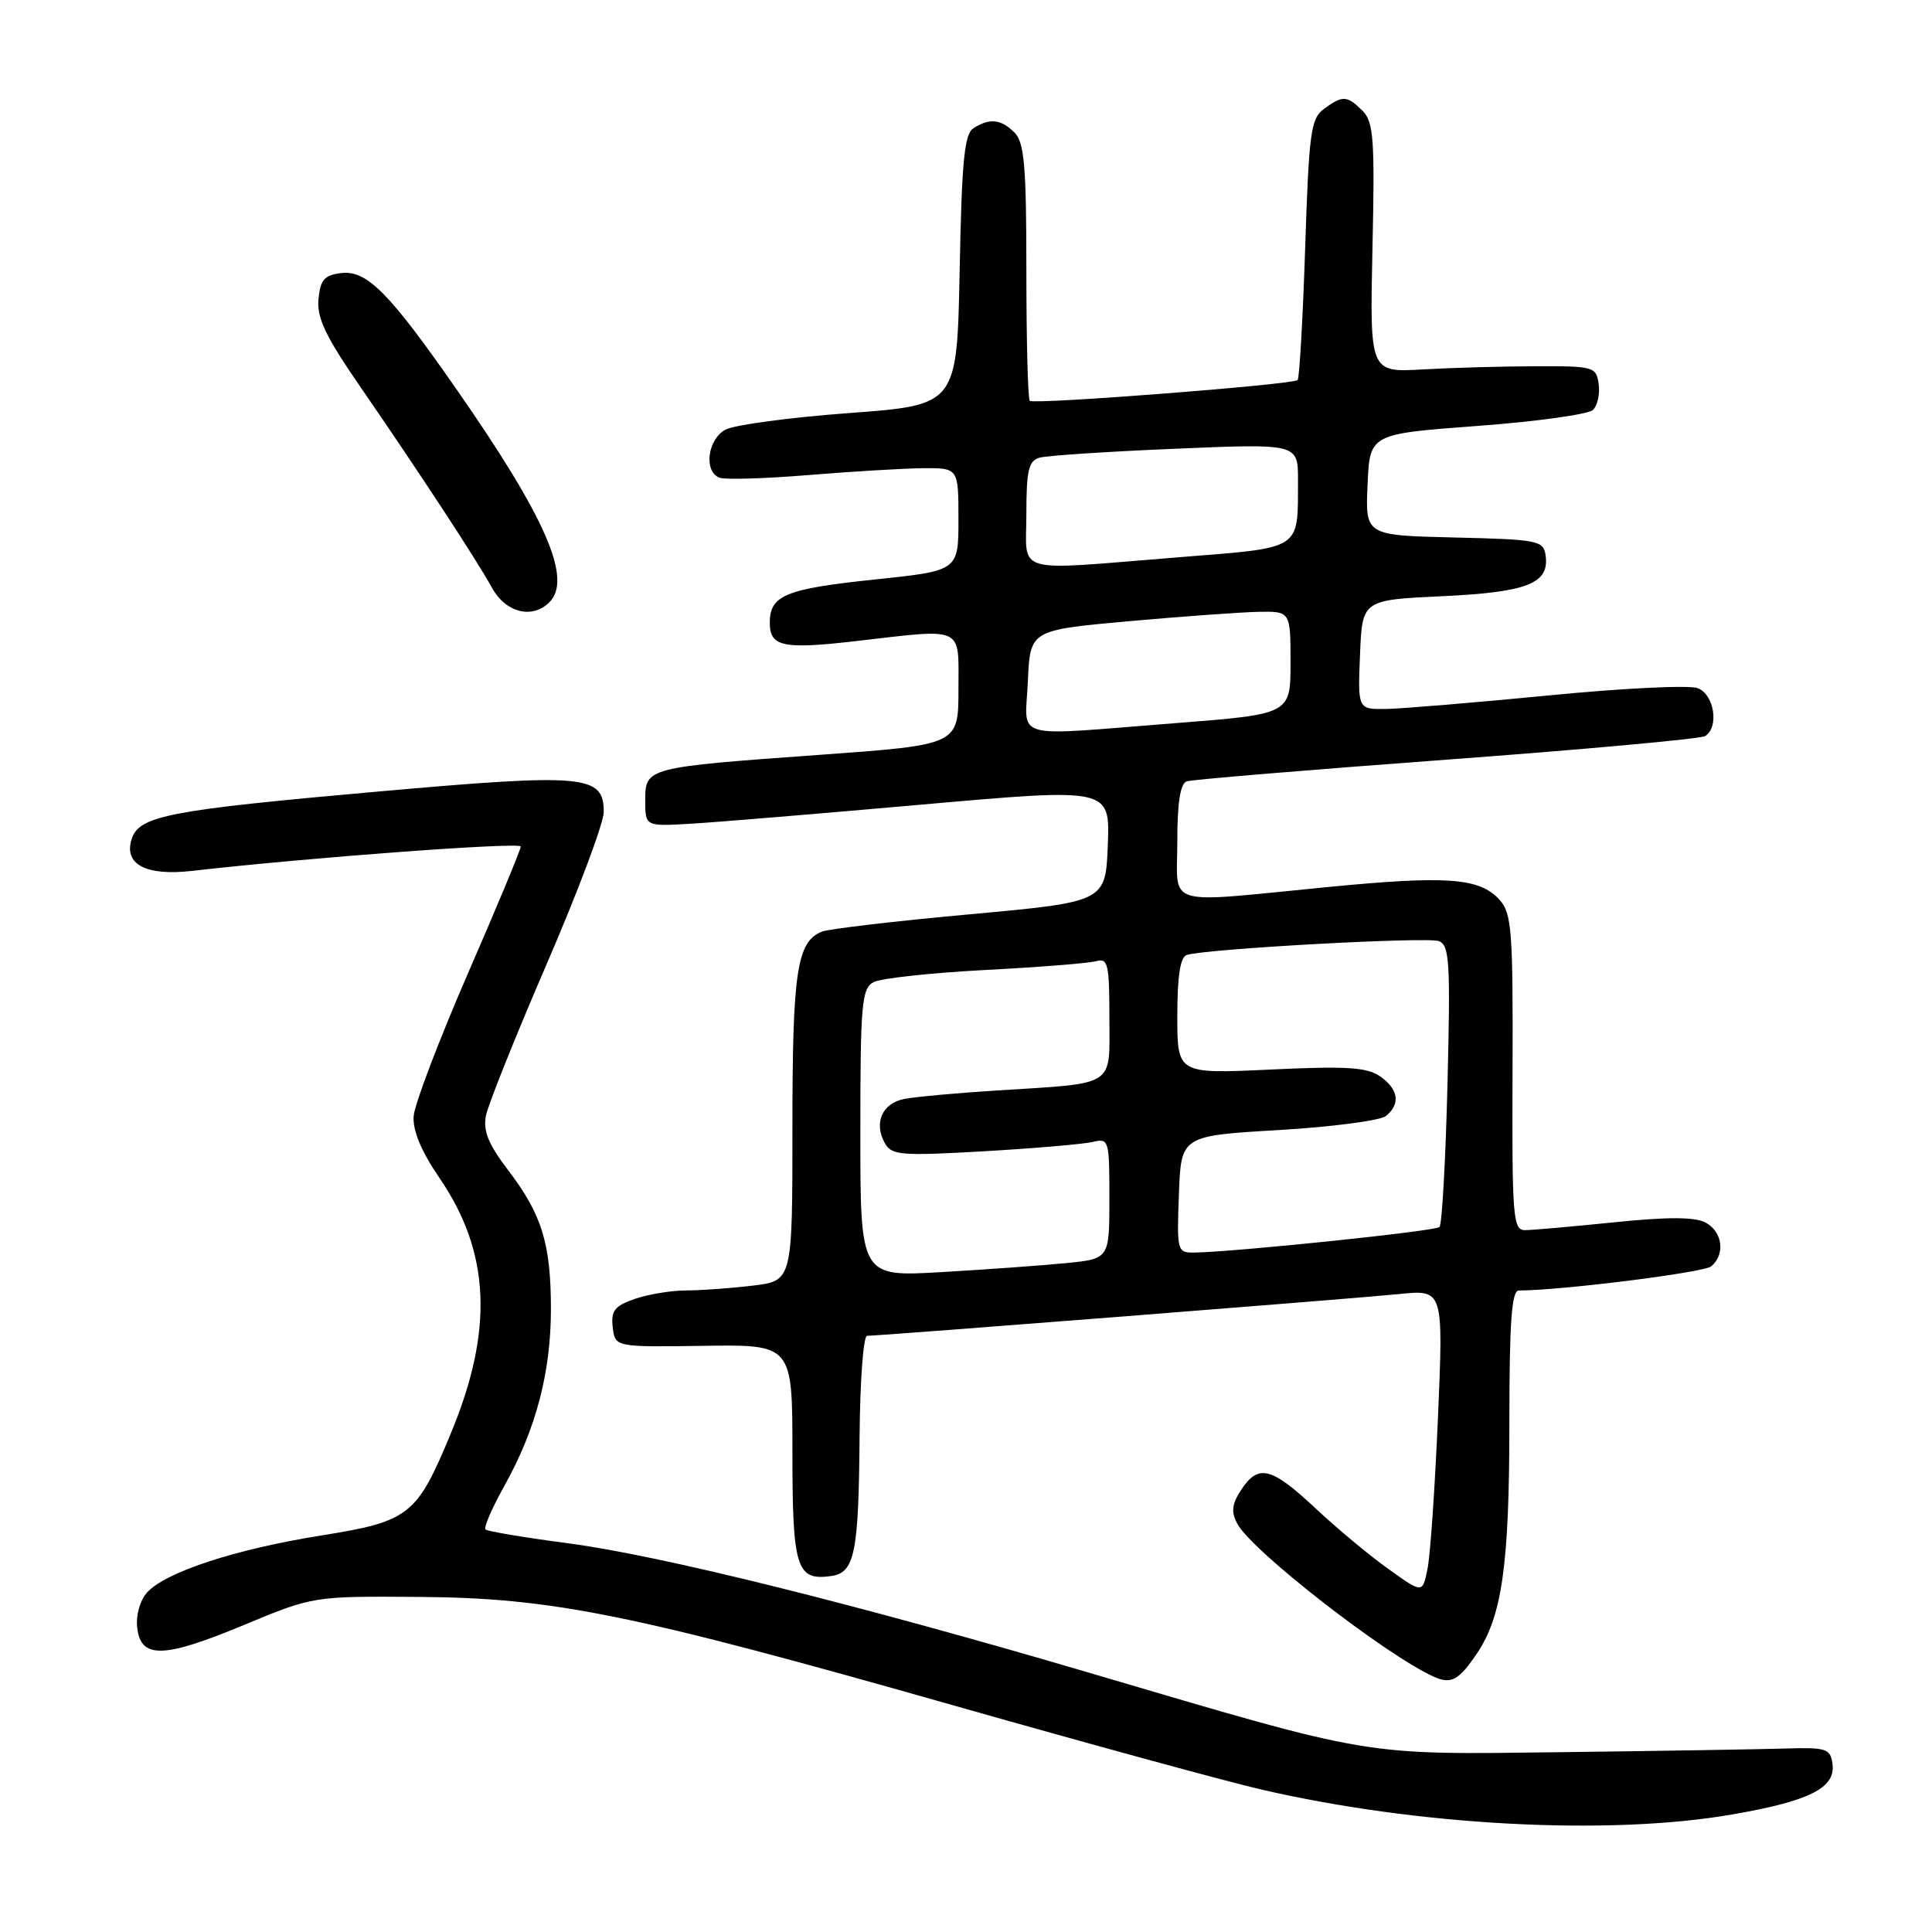 <?xml version="1.0" encoding="UTF-8" standalone="no"?>
<!DOCTYPE svg PUBLIC "-//W3C//DTD SVG 1.1//EN" "http://www.w3.org/Graphics/SVG/1.1/DTD/svg11.dtd" >
<svg xmlns="http://www.w3.org/2000/svg" xmlns:xlink="http://www.w3.org/1999/xlink" version="1.1" viewBox="0 0 256 256">
 <g >
 <path fill="currentColor"
d=" M 229.50 240.43 C 239.83 238.64 243.27 236.90 242.81 233.69 C 242.53 231.69 241.98 231.52 236.50 231.69 C 233.20 231.79 219.93 232.01 207.00 232.17 C 180.14 232.50 182.47 232.89 144.26 221.63 C 113.43 212.55 87.40 206.08 75.24 204.49 C 69.49 203.73 64.58 202.91 64.33 202.66 C 64.07 202.41 65.21 199.79 66.85 196.85 C 71.02 189.37 73.00 181.84 73.00 173.47 C 73.00 164.78 71.80 160.90 67.29 155.00 C 64.71 151.61 63.99 149.84 64.39 147.83 C 64.68 146.36 68.31 137.30 72.46 127.69 C 76.61 118.09 80.00 109.04 80.00 107.59 C 80.00 102.68 77.56 102.45 50.25 104.87 C 22.23 107.36 18.42 108.09 17.44 111.20 C 16.38 114.53 19.34 116.09 25.42 115.40 C 41.10 113.61 69.00 111.55 69.00 112.17 C 69.00 112.58 65.86 120.13 62.01 128.97 C 58.17 137.80 54.93 146.32 54.81 147.89 C 54.67 149.81 55.81 152.55 58.26 156.13 C 64.96 165.94 65.42 176.22 59.77 189.85 C 55.22 200.85 54.27 201.59 42.50 203.47 C 31.22 205.27 21.93 208.31 19.49 211.01 C 18.55 212.05 17.99 214.03 18.18 215.66 C 18.65 219.83 21.64 219.76 32.30 215.33 C 41.50 211.50 41.50 211.50 55.50 211.60 C 73.30 211.73 83.64 213.83 126.50 226.02 C 144.10 231.02 162.34 236.01 167.04 237.10 C 187.79 241.92 213.13 243.27 229.50 240.43 Z  M 195.67 219.14 C 199.04 214.17 200.00 207.37 200.00 188.45 C 200.00 175.16 200.30 171.00 201.25 171.00 C 206.96 170.98 225.75 168.62 226.74 167.80 C 228.64 166.22 228.25 163.20 226.00 162.00 C 224.58 161.24 221.03 161.23 213.89 161.96 C 208.33 162.53 203.01 163.00 202.06 163.00 C 200.48 163.00 200.34 161.26 200.42 142.11 C 200.49 123.37 200.32 121.03 198.71 119.24 C 196.07 116.31 191.77 115.99 175.83 117.55 C 153.86 119.68 156.00 120.34 156.00 111.47 C 156.00 106.33 156.40 103.81 157.25 103.53 C 157.94 103.30 173.43 102.01 191.68 100.66 C 209.94 99.31 225.35 97.90 225.93 97.54 C 227.83 96.37 227.15 91.99 224.94 91.18 C 223.81 90.76 214.93 91.19 205.19 92.15 C 195.46 93.10 185.79 93.90 183.71 93.94 C 179.91 94.00 179.91 94.00 180.21 86.75 C 180.50 79.50 180.50 79.50 191.10 79.00 C 202.41 78.47 205.33 77.31 204.80 73.59 C 204.52 71.62 203.80 71.48 192.71 71.22 C 180.91 70.94 180.91 70.94 181.21 64.22 C 181.50 57.50 181.50 57.50 195.76 56.44 C 203.60 55.86 210.50 54.90 211.09 54.31 C 211.68 53.72 212.02 52.17 211.83 50.87 C 211.51 48.60 211.16 48.50 203.50 48.53 C 199.10 48.54 192.35 48.73 188.50 48.95 C 181.50 49.35 181.50 49.35 181.86 32.86 C 182.18 18.43 182.01 16.15 180.54 14.68 C 178.49 12.64 177.92 12.61 175.44 14.42 C 173.69 15.69 173.44 17.53 172.94 32.90 C 172.63 42.28 172.18 50.14 171.94 50.36 C 171.28 50.97 136.96 53.63 136.45 53.11 C 136.20 52.87 136.00 45.12 136.00 35.90 C 136.00 22.00 135.73 18.87 134.43 17.57 C 132.64 15.78 131.15 15.62 129.00 16.98 C 127.78 17.75 127.44 21.27 127.16 35.80 C 126.81 53.67 126.81 53.67 112.54 54.73 C 104.69 55.31 97.31 56.30 96.13 56.93 C 93.75 58.21 93.21 62.48 95.34 63.30 C 96.07 63.58 101.36 63.42 107.09 62.95 C 112.81 62.48 119.64 62.07 122.25 62.04 C 127.00 62.00 127.00 62.00 127.00 68.81 C 127.00 75.63 127.00 75.63 115.88 76.79 C 104.08 78.03 102.00 78.88 102.00 82.52 C 102.00 85.68 103.74 86.06 113.23 84.97 C 127.97 83.27 127.00 82.82 127.00 91.34 C 127.00 98.69 127.00 98.69 108.75 100.01 C 85.58 101.68 85.50 101.70 85.50 106.07 C 85.50 109.50 85.50 109.50 91.50 109.15 C 94.80 108.96 108.65 107.81 122.29 106.60 C 147.08 104.41 147.08 104.41 146.79 111.95 C 146.50 119.50 146.50 119.50 128.50 121.15 C 118.60 122.05 109.77 123.09 108.89 123.45 C 105.59 124.79 105.00 128.75 105.00 149.41 C 105.00 169.72 105.00 169.72 99.75 170.35 C 96.86 170.70 92.88 170.99 90.90 170.99 C 88.92 171.00 85.86 171.50 84.09 172.12 C 81.44 173.04 80.94 173.69 81.19 175.87 C 81.50 178.50 81.50 178.50 93.25 178.33 C 105.00 178.16 105.00 178.16 105.00 192.46 C 105.00 207.82 105.53 209.49 110.15 208.83 C 113.26 208.38 113.78 205.80 113.90 190.25 C 113.96 182.96 114.40 177.00 114.89 177.00 C 116.61 177.00 179.55 172.06 185.38 171.47 C 191.26 170.87 191.26 170.87 190.54 187.77 C 190.14 197.06 189.52 206.12 189.15 207.90 C 188.49 211.14 188.49 211.14 184.00 207.92 C 181.52 206.16 177.16 202.53 174.31 199.86 C 168.45 194.37 166.73 193.95 164.45 197.43 C 163.22 199.32 163.11 200.33 163.96 201.92 C 165.87 205.50 183.61 219.30 190.00 222.18 C 192.27 223.20 193.30 222.65 195.67 219.14 Z  M 72.80 79.80 C 75.88 76.72 72.31 68.54 60.43 51.50 C 51.56 38.76 48.61 35.80 45.25 36.18 C 42.98 36.44 42.45 37.05 42.20 39.63 C 41.96 42.09 43.13 44.56 47.66 51.13 C 55.56 62.60 63.16 74.19 65.20 77.90 C 67.01 81.19 70.53 82.07 72.80 79.80 Z  M 114.00 150.13 C 114.00 133.00 114.18 130.98 115.75 130.14 C 116.71 129.63 123.35 128.91 130.50 128.53 C 137.65 128.16 144.29 127.63 145.25 127.36 C 146.81 126.92 147.00 127.73 147.00 134.85 C 147.00 144.17 148.08 143.48 132.00 144.50 C 126.78 144.83 121.31 145.33 119.85 145.61 C 116.90 146.17 115.74 148.79 117.25 151.48 C 118.14 153.08 119.39 153.18 130.37 152.55 C 137.04 152.16 143.51 151.61 144.75 151.32 C 146.94 150.80 147.00 150.99 147.00 158.79 C 147.00 166.80 147.00 166.80 141.25 167.37 C 138.09 167.68 130.66 168.22 124.75 168.56 C 114.00 169.19 114.00 169.19 114.00 150.13 Z  M 156.21 158.25 C 156.50 150.50 156.50 150.50 169.41 149.74 C 176.51 149.32 182.92 148.48 183.66 147.87 C 185.60 146.26 185.31 144.33 182.87 142.62 C 181.15 141.42 178.41 141.24 168.37 141.72 C 156.00 142.30 156.00 142.30 156.00 134.62 C 156.00 129.35 156.39 126.81 157.25 126.54 C 159.79 125.72 189.12 124.11 190.66 124.70 C 192.07 125.24 192.20 127.50 191.80 143.65 C 191.55 153.74 191.07 162.26 190.74 162.59 C 190.20 163.13 163.59 165.90 158.21 165.97 C 155.99 166.00 155.93 165.75 156.21 158.25 Z  M 136.20 90.25 C 136.50 83.50 136.50 83.50 149.50 82.32 C 156.65 81.68 164.41 81.12 166.75 81.07 C 171.00 81.00 171.00 81.00 171.00 87.81 C 171.00 94.63 171.00 94.63 155.75 95.82 C 133.59 97.55 135.86 98.19 136.20 90.25 Z  M 136.00 68.07 C 136.00 62.32 136.30 61.05 137.75 60.64 C 138.71 60.37 146.81 59.83 155.75 59.46 C 172.00 58.77 172.00 58.77 171.99 63.64 C 171.96 73.01 172.72 72.52 156.18 73.84 C 133.87 75.63 136.00 76.24 136.00 68.07 Z "/>
</g>
</svg>